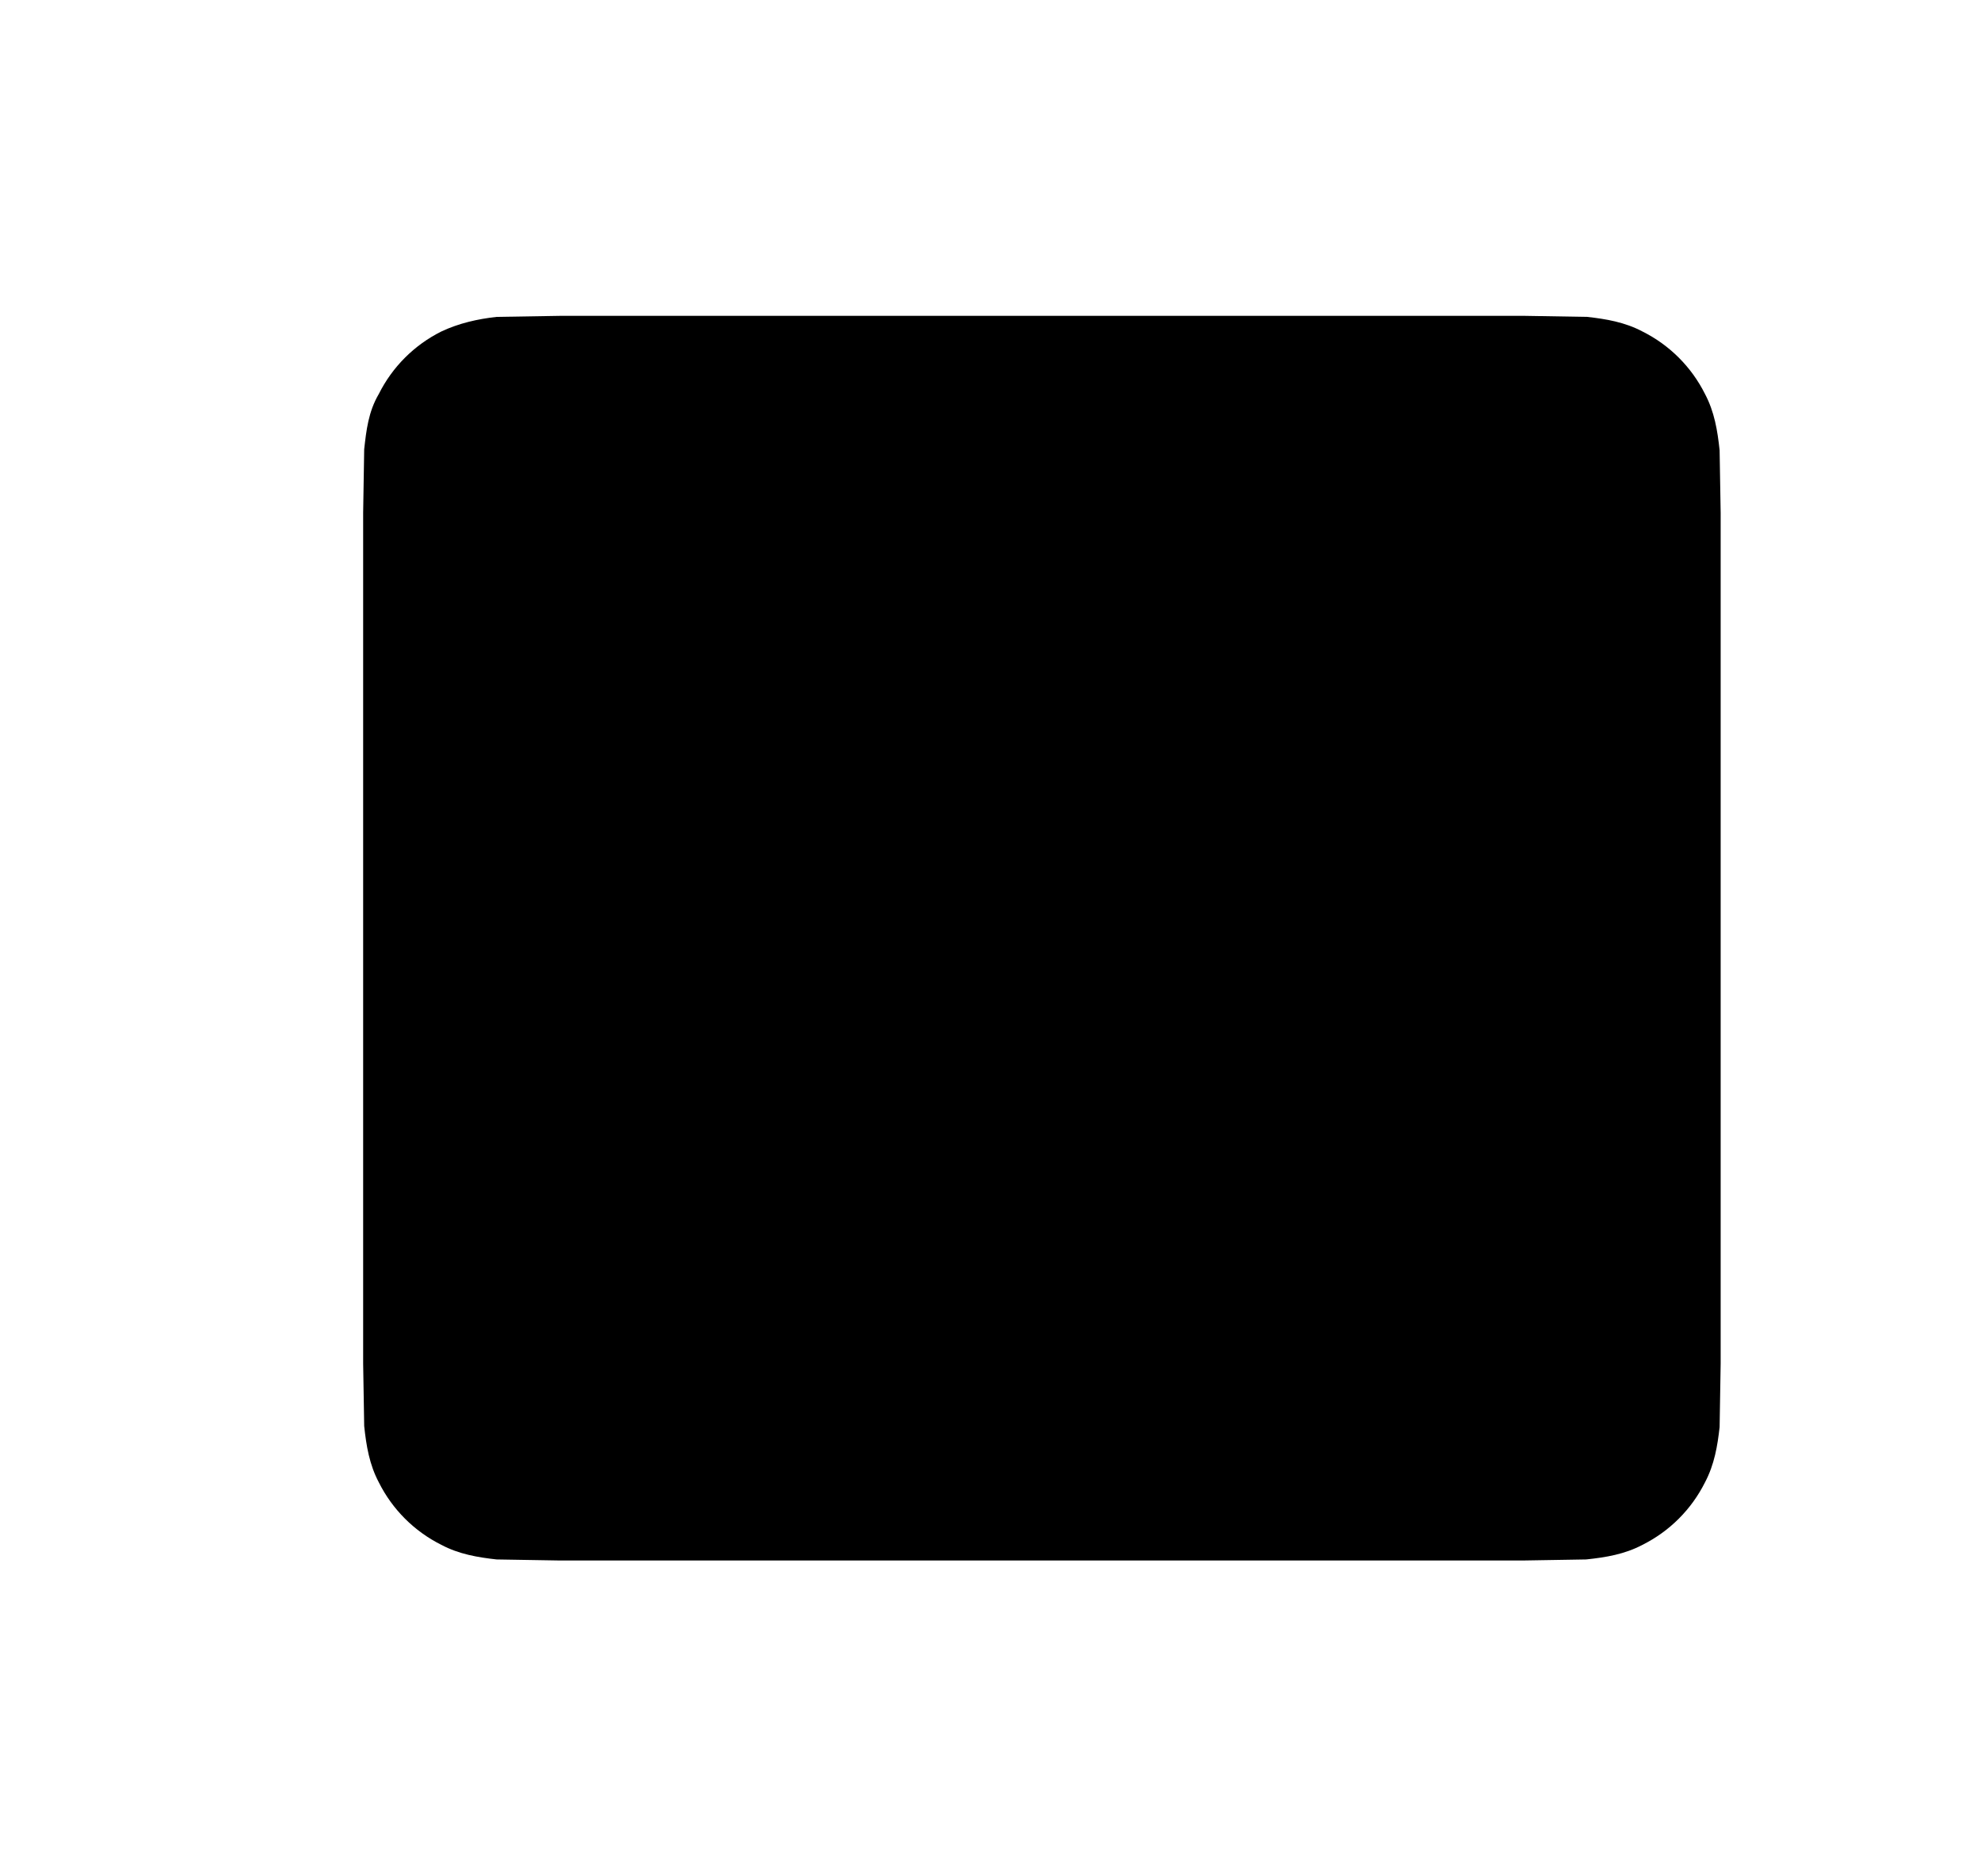 <?xml version="1.0" encoding="utf-8" ?>
<svg baseProfile="full" height="18.0" version="1.1" viewBox="0 0 19.0 18.0" width="19.0" xmlns="http://www.w3.org/2000/svg" xmlns:ev="http://www.w3.org/2001/xml-events" xmlns:xlink="http://www.w3.org/1999/xlink"><defs /><path d="M5.383,3.03H5.373L4.763,3.04C4.583,3.06 4.403,3.1 4.233,3.18C3.973,3.31 3.763,3.52 3.633,3.78C3.533,3.95 3.513,4.13 3.493,4.31L3.483,4.92V4.94V13.06V13.08L3.493,13.68C3.513,13.87 3.543,14.05 3.633,14.22C3.763,14.48 3.973,14.69 4.233,14.82C4.403,14.91 4.583,14.94 4.763,14.96L5.363,14.97H5.383H14.593H14.613L15.213,14.96C15.403,14.94 15.583,14.91 15.753,14.82C16.013,14.69 16.223,14.48 16.353,14.22C16.443,14.05 16.473,13.87 16.493,13.69L16.503,13.08V13.06V4.94V4.92L16.493,4.32C16.473,4.13 16.443,3.95 16.353,3.78C16.223,3.52 16.013,3.31 15.753,3.18C15.583,3.09 15.403,3.06 15.223,3.04L14.623,3.03H14.593H5.393H5.383ZM14.596,4.442V4.042H13.796V4.442V5.042H13.196H12.796V5.842H13.196H13.796V6.442V6.842H14.596V6.442V5.842H15.196H15.596V5.042H15.196H14.596V4.442ZM7.003,9.61H8.653V11.46H9.753V7.03H8.653V8.73H6.993V7.03H5.903V11.47H7.003V9.61ZM14.413,10.25C14.543,9.96 14.603,9.63 14.603,9.25L14.613,9.26C14.613,8.88 14.543,8.55 14.413,8.26C14.293,7.98 14.113,7.75 13.903,7.55C13.493,7.21 12.953,7.03 12.253,7.03H10.653V11.47H12.253C12.963,11.47 13.503,11.3 13.903,10.95C14.113,10.76 14.293,10.53 14.413,10.25ZM13.473,9.25C13.473,8.79 13.363,8.45 13.123,8.21C12.923,8 12.623,7.89 12.223,7.89H11.763V10.58H12.233C12.633,10.58 12.923,10.48 13.133,10.27C13.233,10.16 13.323,10.02 13.383,9.85C13.443,9.68 13.483,9.48 13.483,9.25H13.473Z" fill="#000000" fill-opacity="1.0" /></svg>